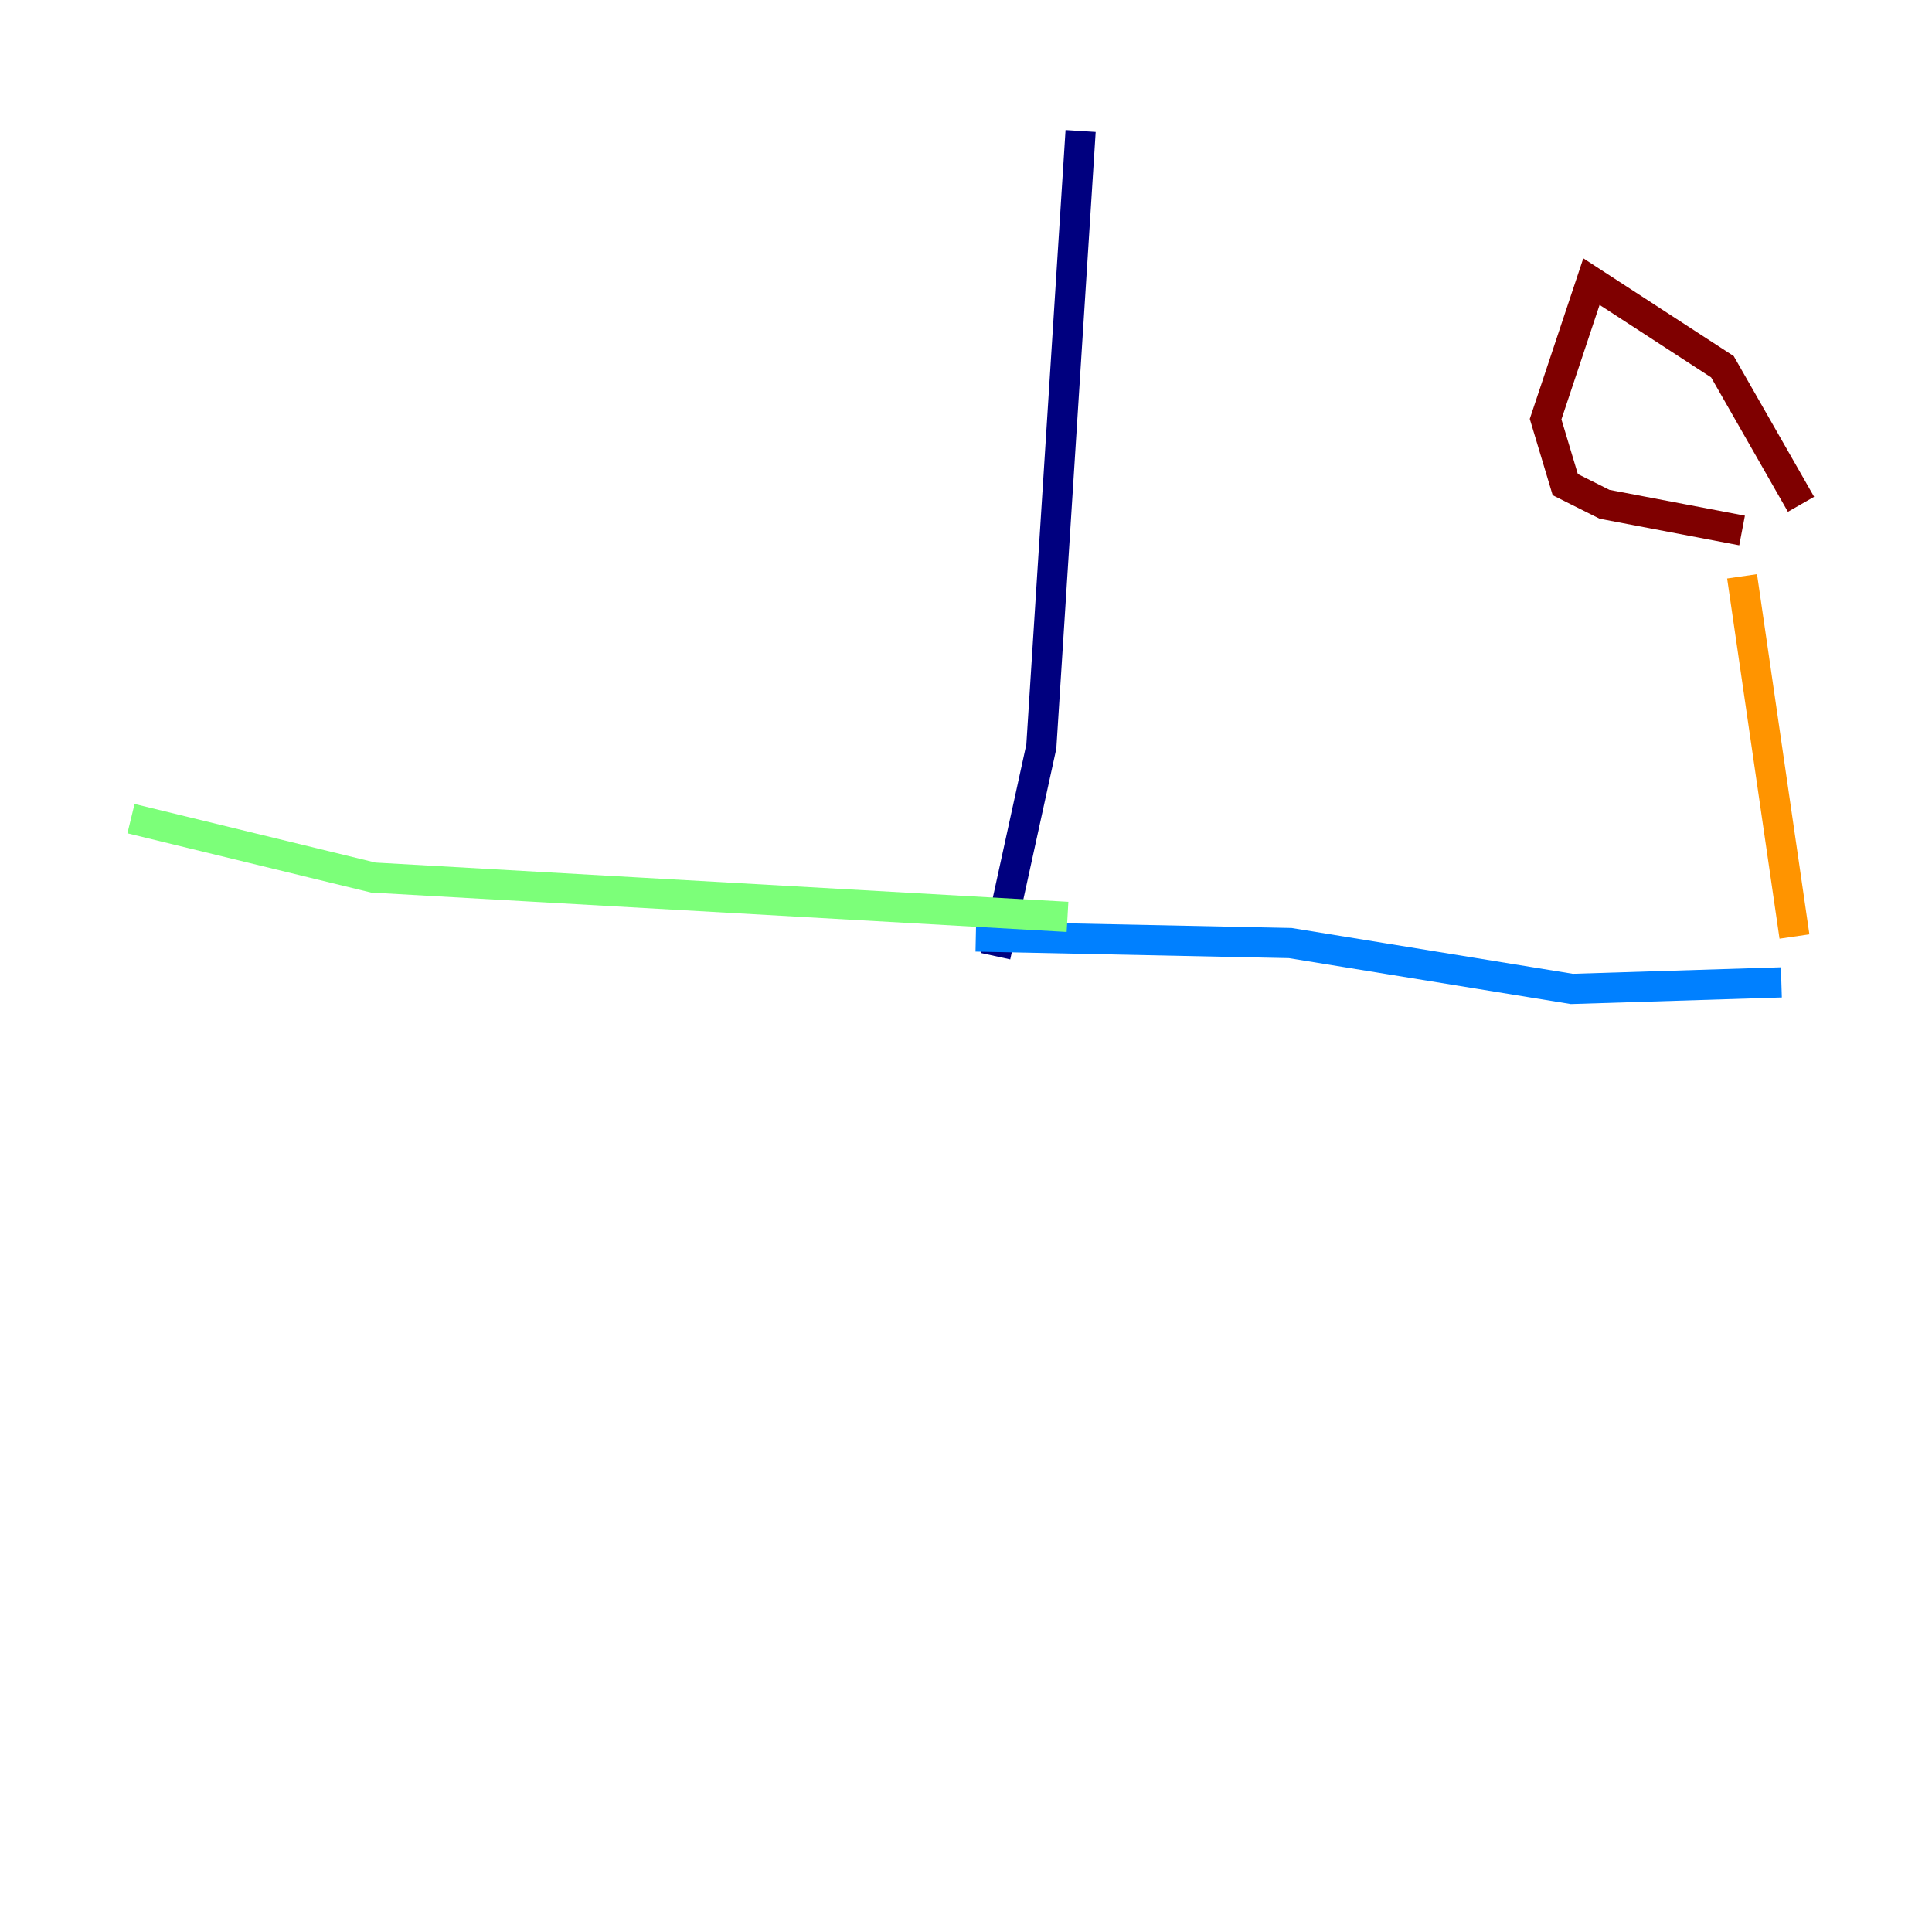 <?xml version="1.0" encoding="utf-8" ?>
<svg baseProfile="tiny" height="128" version="1.2" viewBox="0,0,128,128" width="128" xmlns="http://www.w3.org/2000/svg" xmlns:ev="http://www.w3.org/2001/xml-events" xmlns:xlink="http://www.w3.org/1999/xlink"><defs /><polyline fill="none" points="71.593,8.678 68.99,49.464 65.953,63.349" stroke="#00007f" stroke-width="2" /><polyline fill="none" points="64.651,62.047 85.478,62.481 104.136,65.519 118.02,65.085" stroke="#0080ff" stroke-width="2" /><polyline fill="none" points="70.725,60.746 24.732,58.142 8.678,54.237" stroke="#7cff79" stroke-width="2" /><polyline fill="none" points="118.888,62.047 115.417,38.183" stroke="#ff9400" stroke-width="2" /><polyline fill="none" points="115.417,35.146 106.305,33.41 103.702,32.108 102.4,27.77 105.437,18.658 114.115,24.298 119.322,33.41" stroke="#7f0000" stroke-width="2" /></svg>